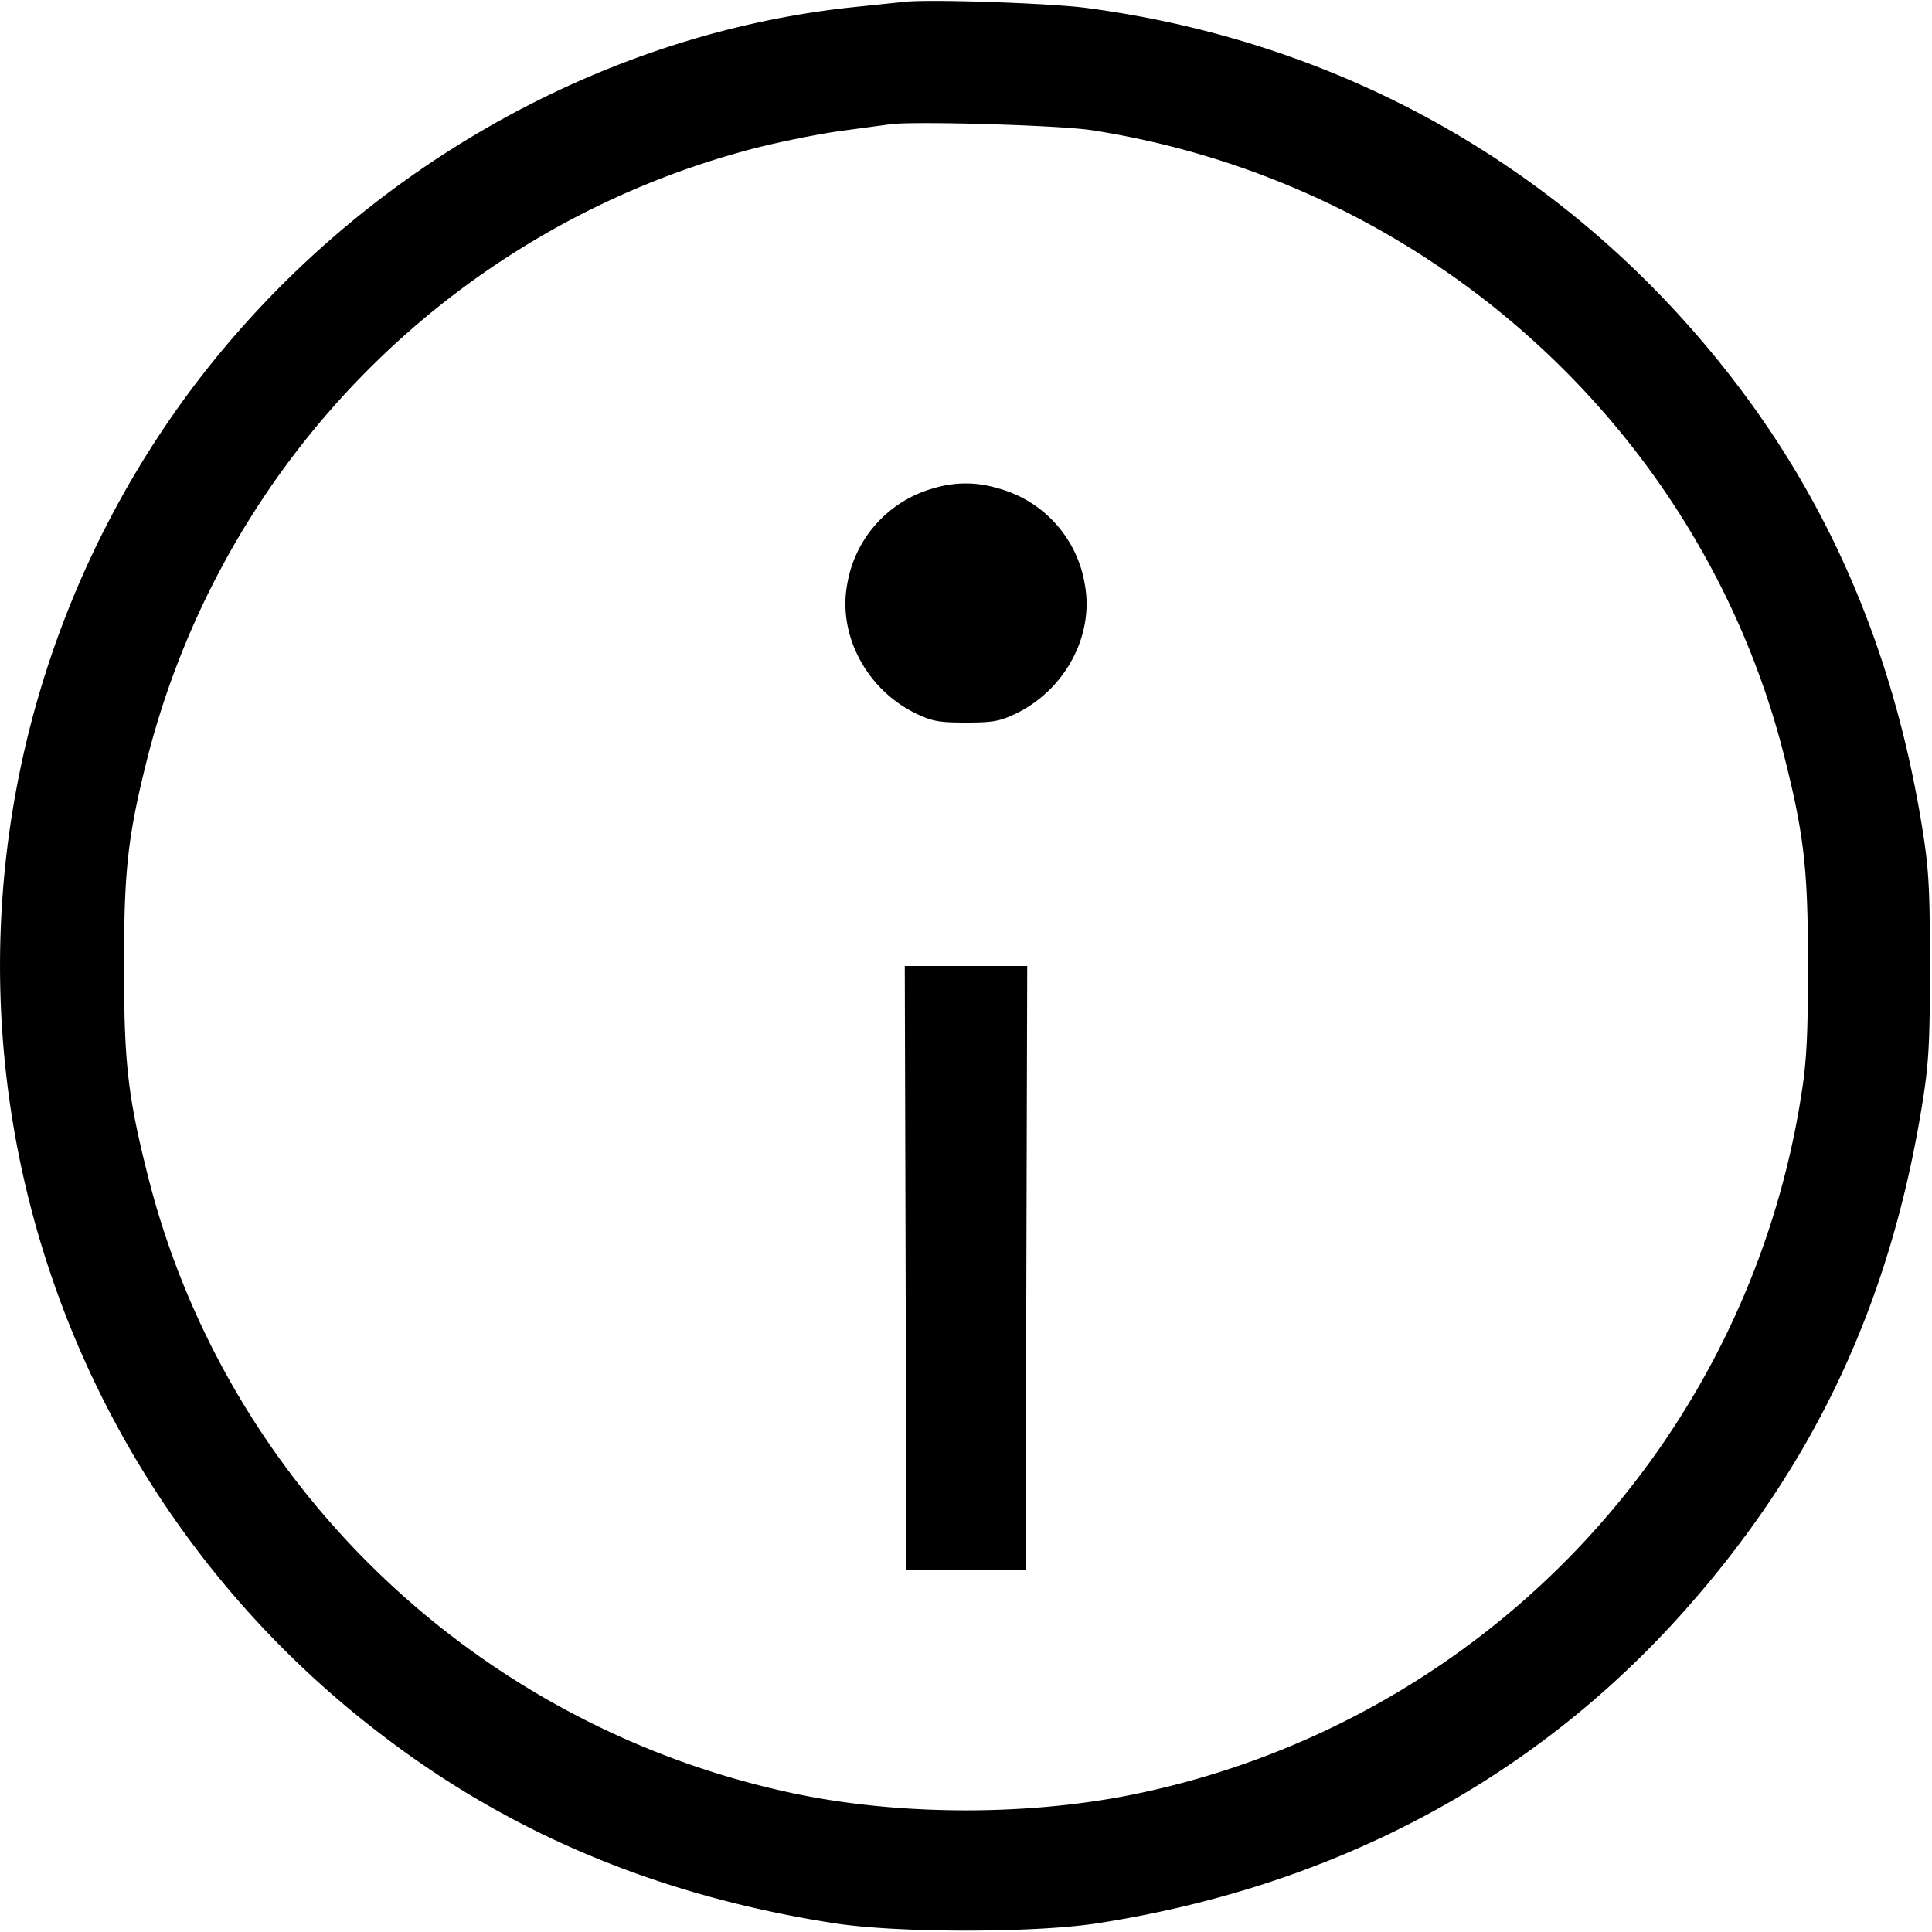 <svg xmlns="http://www.w3.org/2000/svg" width="16" height="16" fill="none"><path d="m7.493.015-.386.04C4.975.268 2.938 1.433 1.603 3.2A7.983 7.983 0 0 0 .2 9.773a8.023 8.023 0 0 0 2.995 4.62c1.062.806 2.286 1.312 3.711 1.534.523.082 1.665.082 2.188 0 1.944-.303 3.596-1.179 4.836-2.565 1.1-1.229 1.735-2.587 1.997-4.268.047-.302.056-.48.056-1.094 0-.614-.009-.792-.056-1.094-.222-1.425-.728-2.649-1.534-3.711C13.07 1.452 11.181.356 9 .066 8.697.026 7.695-.008 7.493.015M9.04 1.078c2.791.433 5.064 2.493 5.741 5.203.161.643.192.923.192 1.719 0 .555-.011.775-.049 1.027a7.016 7.016 0 0 1-5.487 5.823c-.889.19-1.985.19-2.874 0-2.611-.556-4.687-2.542-5.336-5.103-.168-.664-.2-.94-.2-1.747 0-.807.032-1.083.2-1.747a7.006 7.006 0 0 1 5.026-5.026c.22-.056.544-.121.72-.144l.4-.054c.201-.027 1.401.008 1.667.049M7.734 4.043a.995.995 0 0 0-.718.797c-.079.427.168.882.584 1.076.125.058.184.068.4.068.216 0 .275-.01.4-.068.416-.194.663-.649.584-1.076a.989.989 0 0 0-.73-.799.903.903 0 0 0-.52.002M7.5 10.5l.007 2.5h.986l.007-2.5.007-2.5H7.493l.007 2.5" fill="currentColor" fill-rule="evenodd"/></svg>